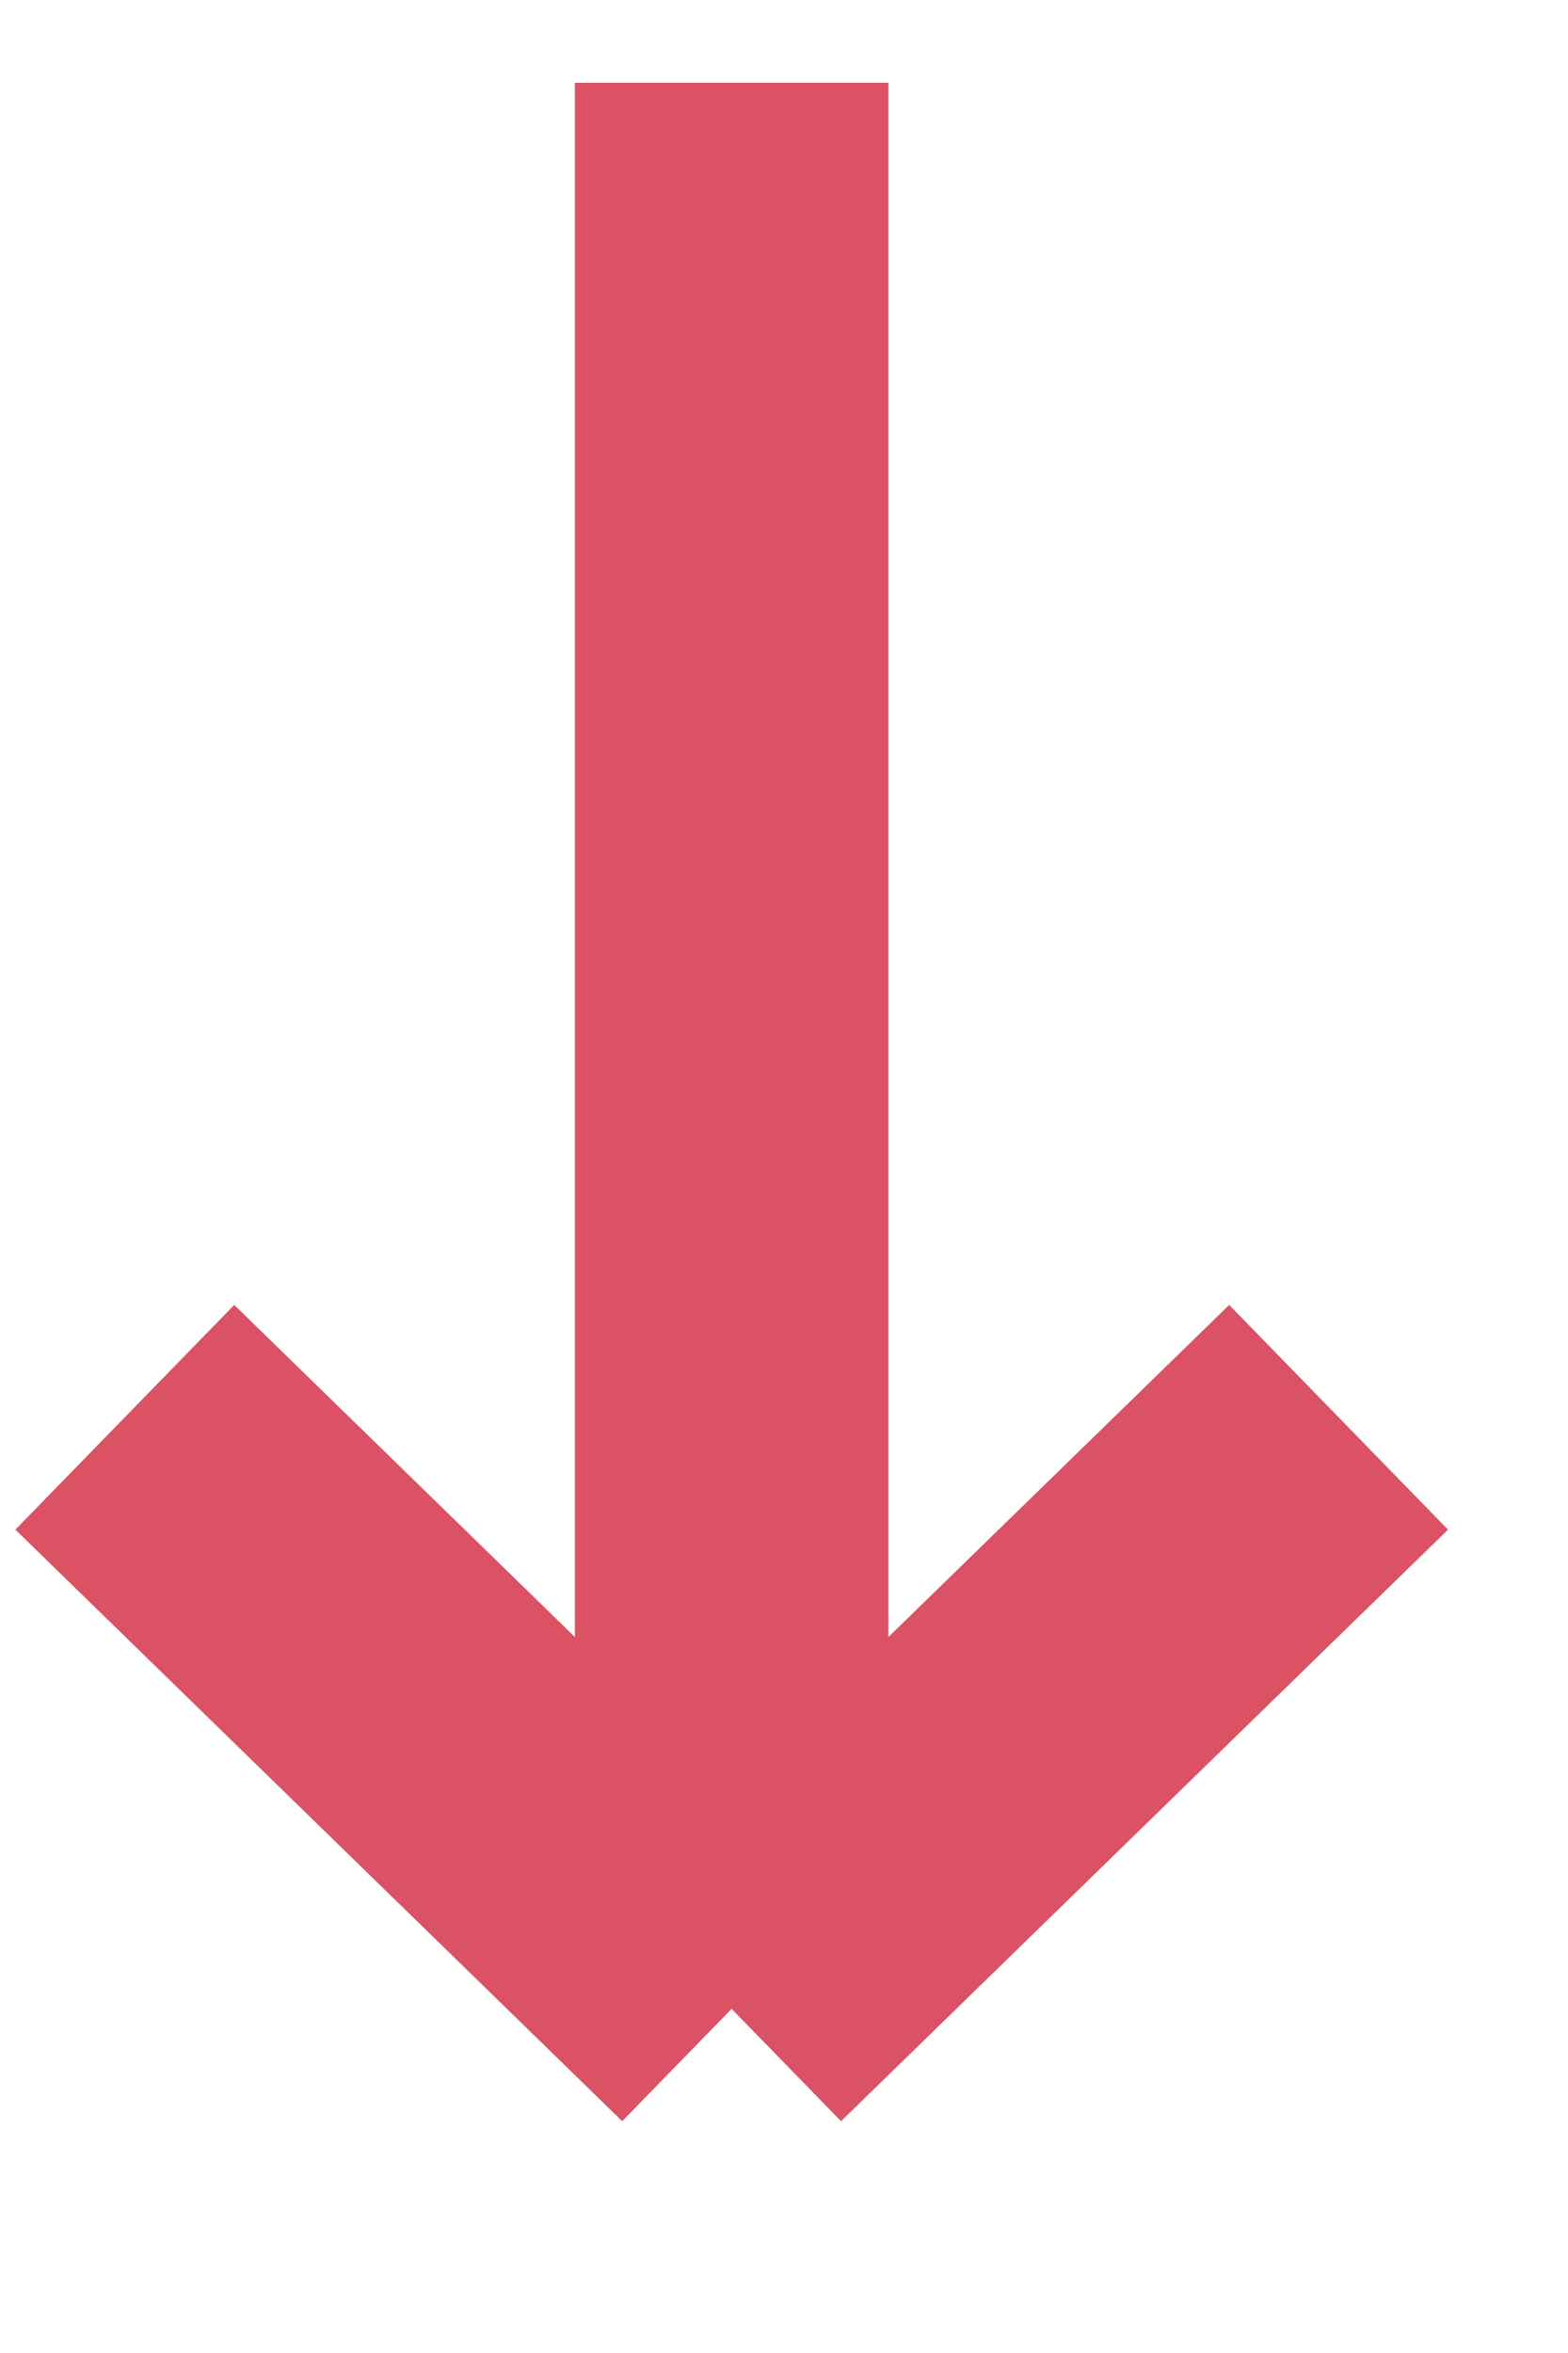 <svg width="10" height="15" viewBox="0 0 10 15" fill="none" xmlns="http://www.w3.org/2000/svg">
<path d="M4.666 0.528V12.806M4.666 12.806L0.796 9.035M4.666 12.806L8.537 9.035" stroke="#DA5263" stroke-width="2"/>
</svg>
